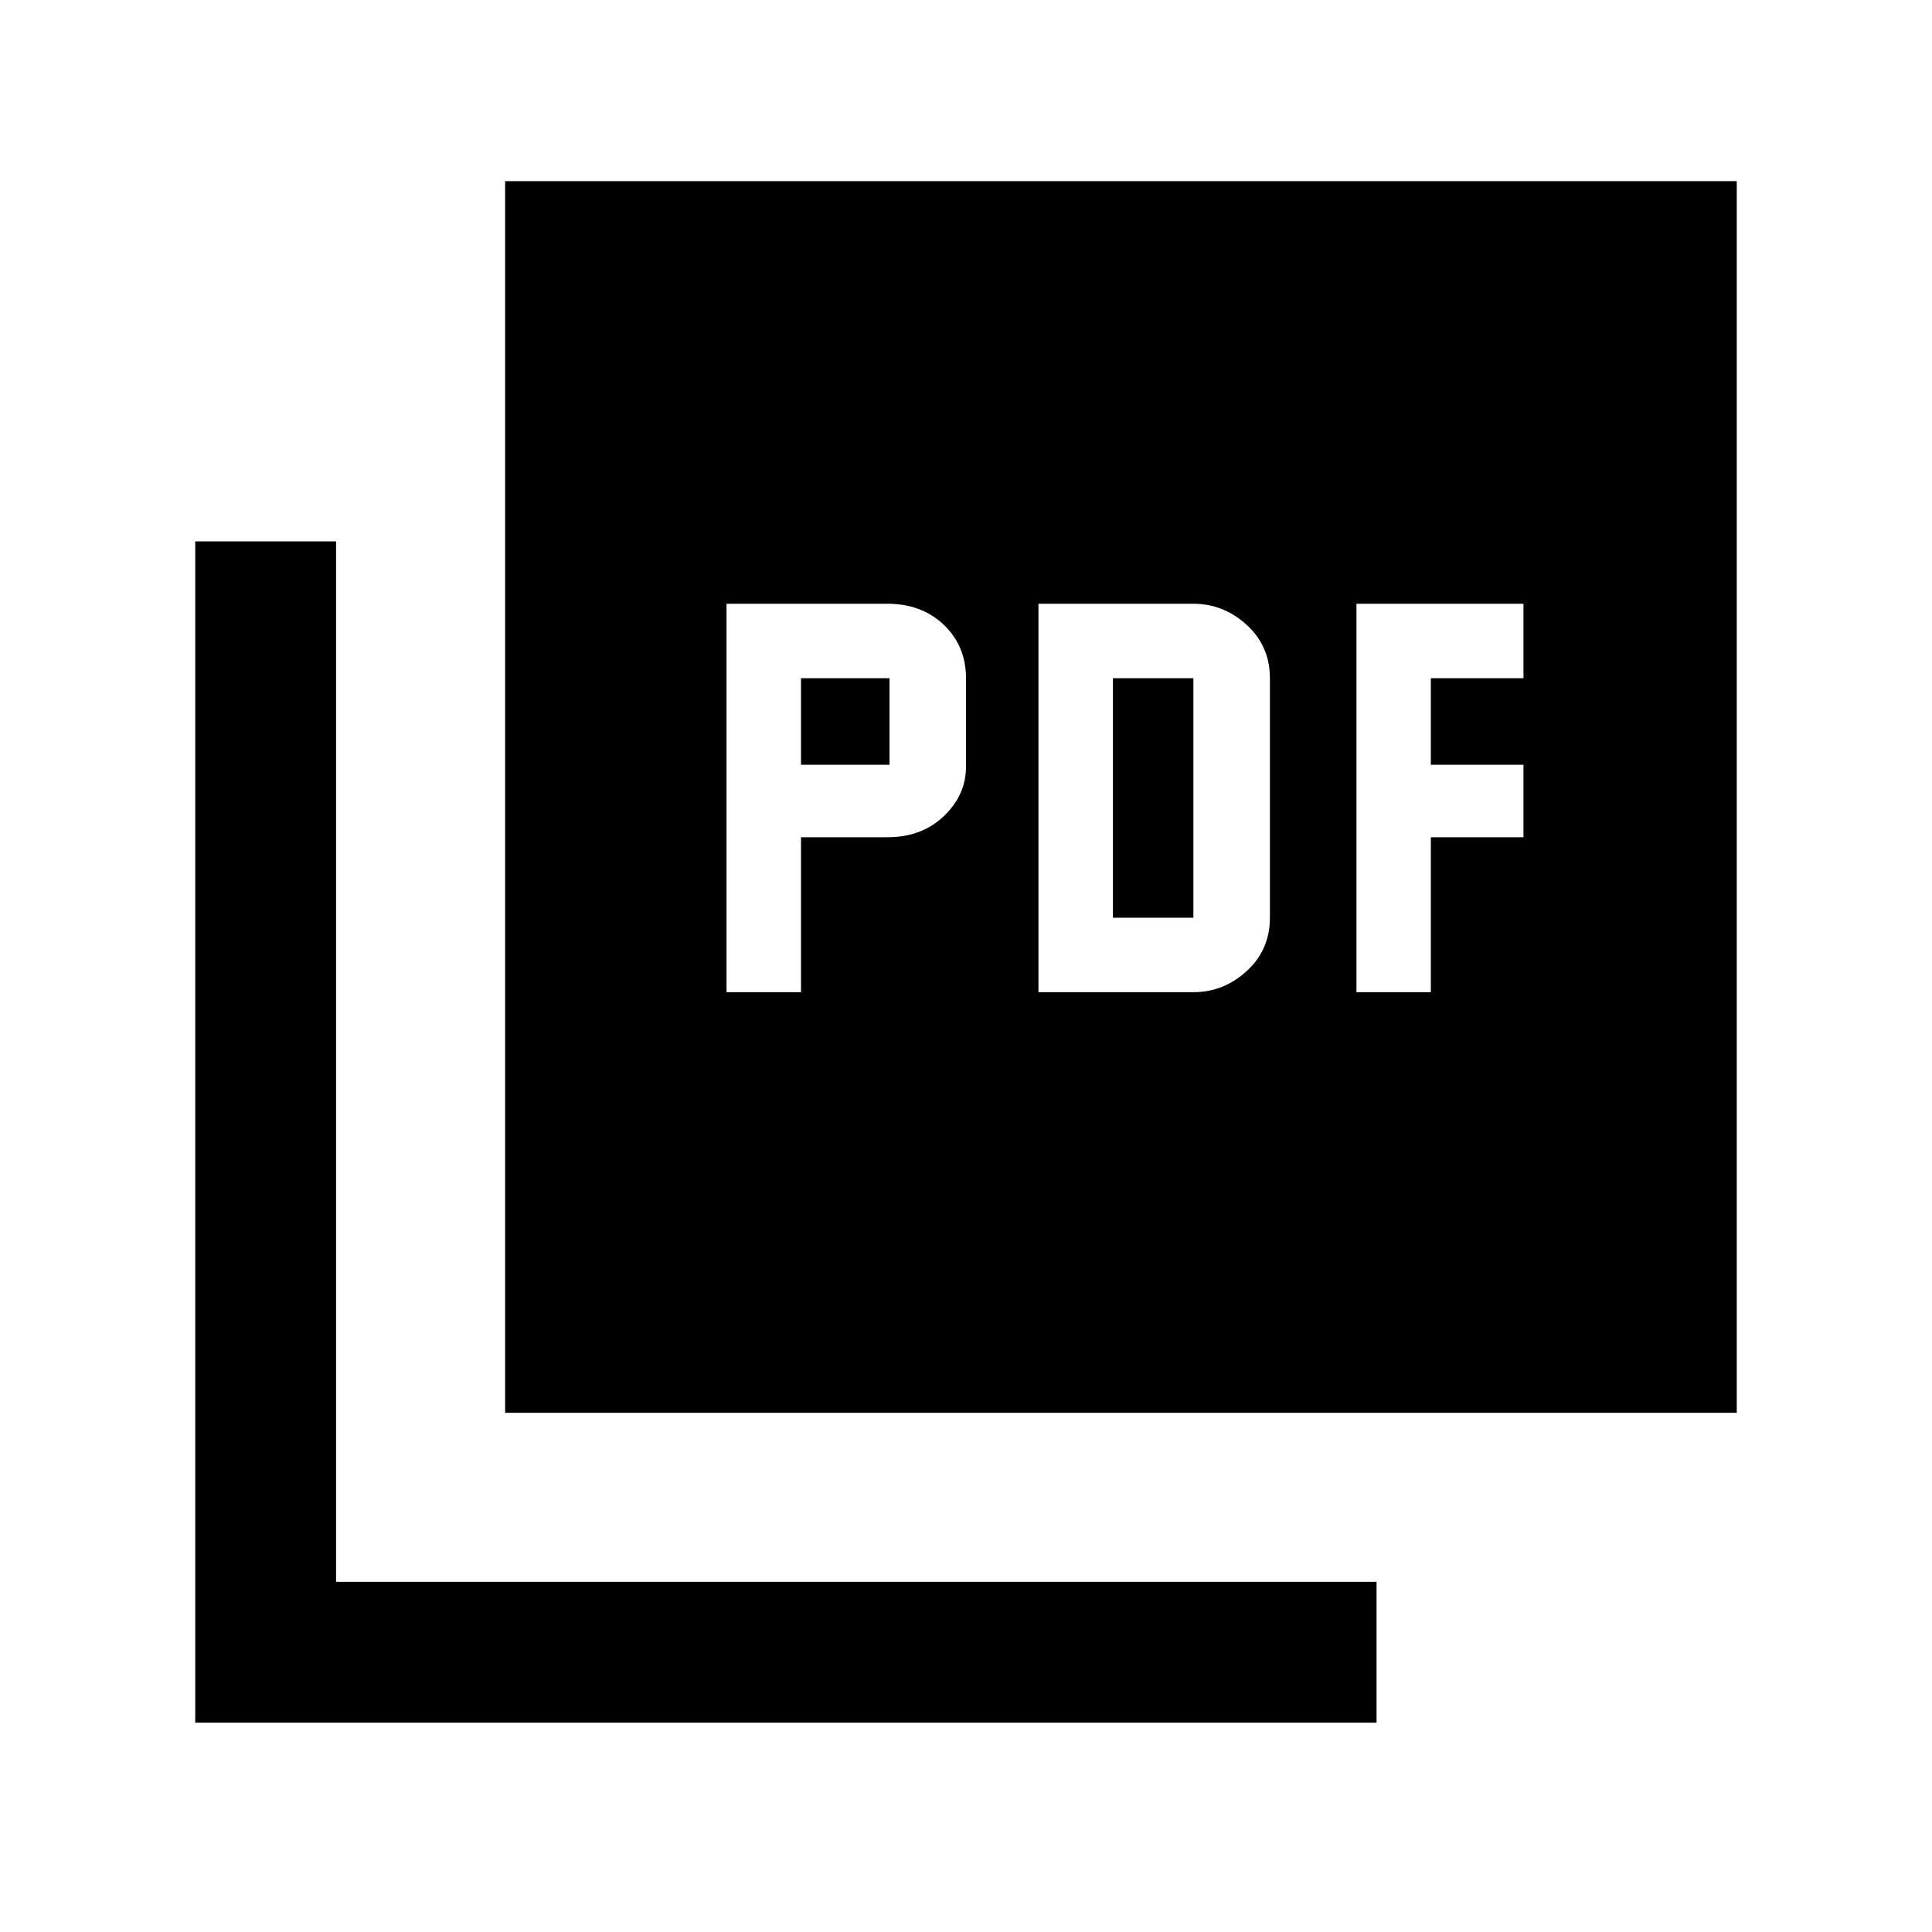 <svg xmlns="http://www.w3.org/2000/svg" height="20" width="20"><path d="M7.521 10.271h.771V8.667h.896q.354 0 .583-.219.229-.219.229-.51v-.917q0-.333-.229-.552-.229-.219-.583-.219H7.521Zm.771-2.354v-.896h.916v.896Zm2.458 2.354h1.604q.313 0 .552-.219.24-.219.24-.552V7.021q0-.333-.24-.552-.239-.219-.552-.219H10.75Zm.771-.771V7.021h.833V9.5Zm2.521.771h.77V8.667h.959v-.75h-.959v-.896h.959V6.25h-1.729Zm-8.813 4.354V1.875h12.75v12.75Zm-3.208 3.208V5.604h1.458v10.771H14.25v1.458Z"/></svg>